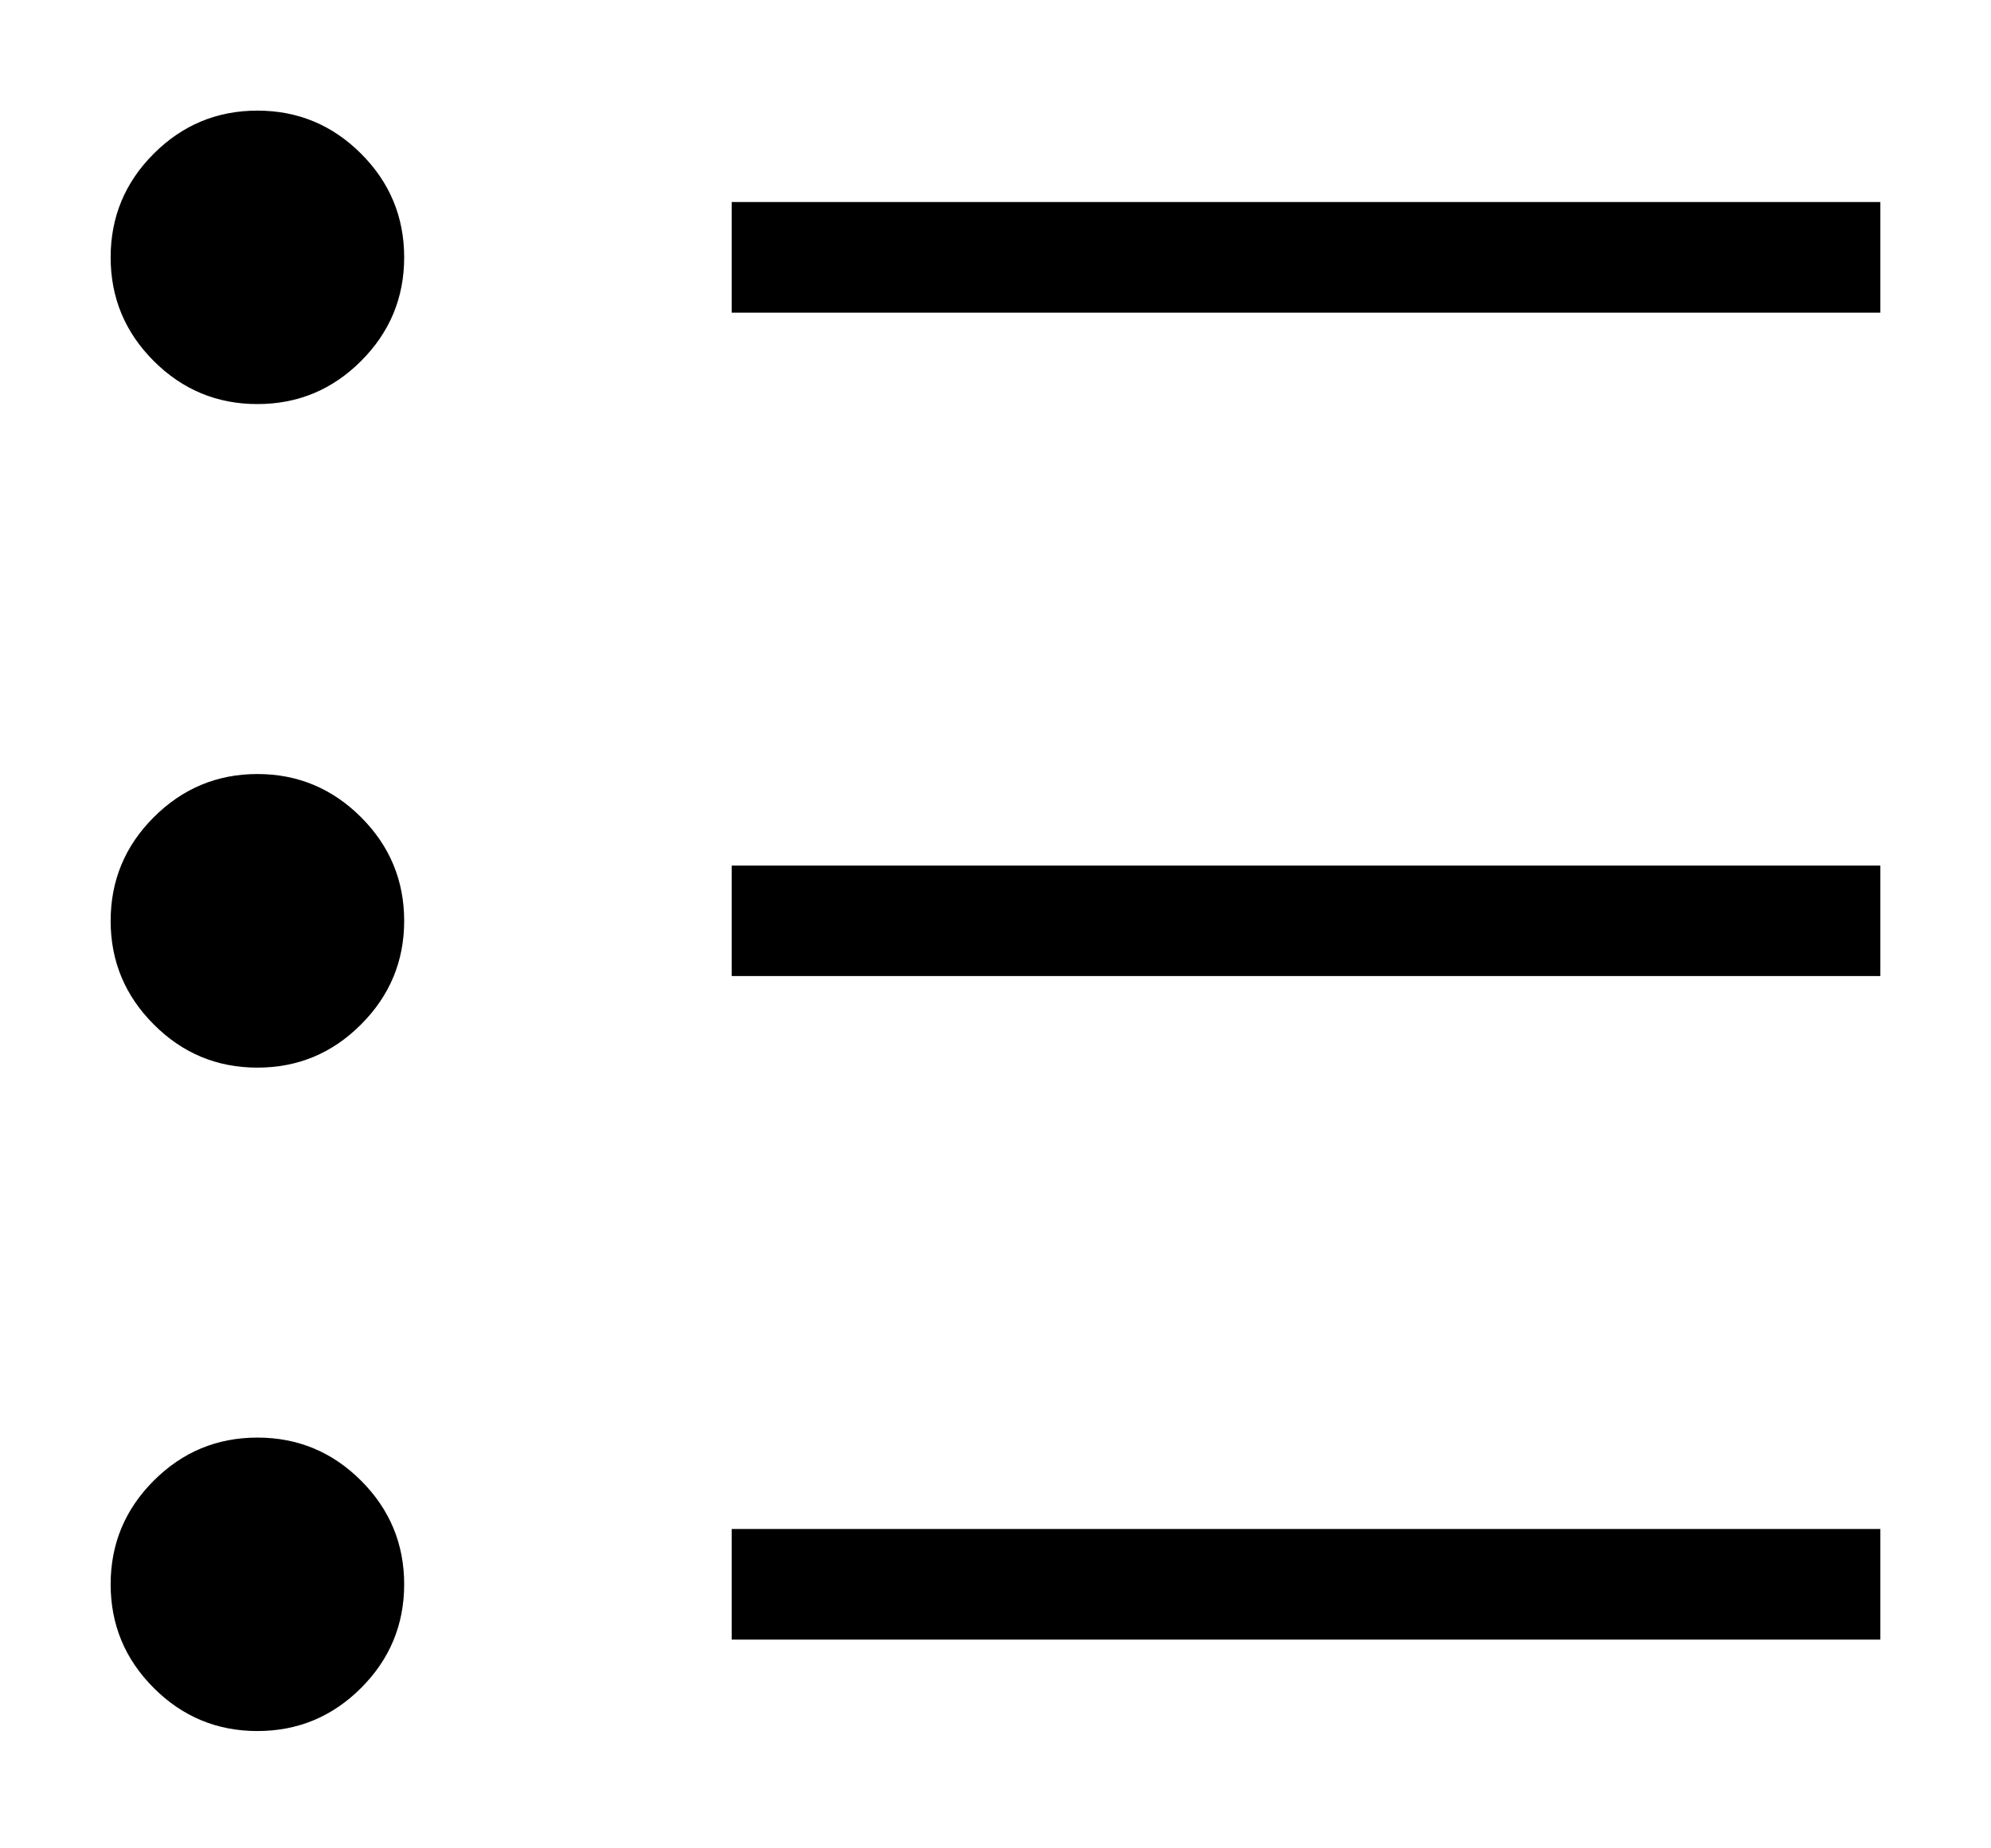 <svg width="14" height="13" viewBox="0 0 14 13" fill="none" xmlns="http://www.w3.org/2000/svg">
<path d="M5.145 11.532V10.754H13.222V11.532H5.145ZM5.145 6.865V6.088H13.222V6.865H5.145ZM5.145 2.199V1.421H13.222V2.199H5.145ZM1.81 12.175C1.526 12.175 1.283 12.074 1.081 11.872C0.879 11.67 0.778 11.427 0.778 11.143C0.778 10.859 0.879 10.616 1.081 10.414C1.283 10.212 1.526 10.111 1.81 10.111C2.094 10.111 2.337 10.212 2.539 10.414C2.741 10.616 2.842 10.859 2.842 11.143C2.842 11.427 2.741 11.67 2.539 11.872C2.337 12.074 2.094 12.175 1.81 12.175ZM1.81 7.509C1.526 7.509 1.283 7.408 1.081 7.205C0.879 7.003 0.778 6.76 0.778 6.477C0.778 6.193 0.879 5.95 1.081 5.748C1.283 5.546 1.526 5.444 1.81 5.444C2.094 5.444 2.337 5.546 2.539 5.748C2.741 5.95 2.842 6.193 2.842 6.477C2.842 6.76 2.741 7.003 2.539 7.205C2.337 7.408 2.094 7.509 1.81 7.509ZM1.81 2.842C1.526 2.842 1.283 2.741 1.081 2.539C0.879 2.337 0.778 2.094 0.778 1.81C0.778 1.526 0.879 1.283 1.081 1.081C1.283 0.879 1.526 0.778 1.81 0.778C2.094 0.778 2.337 0.879 2.539 1.081C2.741 1.283 2.842 1.526 2.842 1.81C2.842 2.094 2.741 2.337 2.539 2.539C2.337 2.741 2.094 2.842 1.81 2.842Z" fill="black"/>
</svg>
